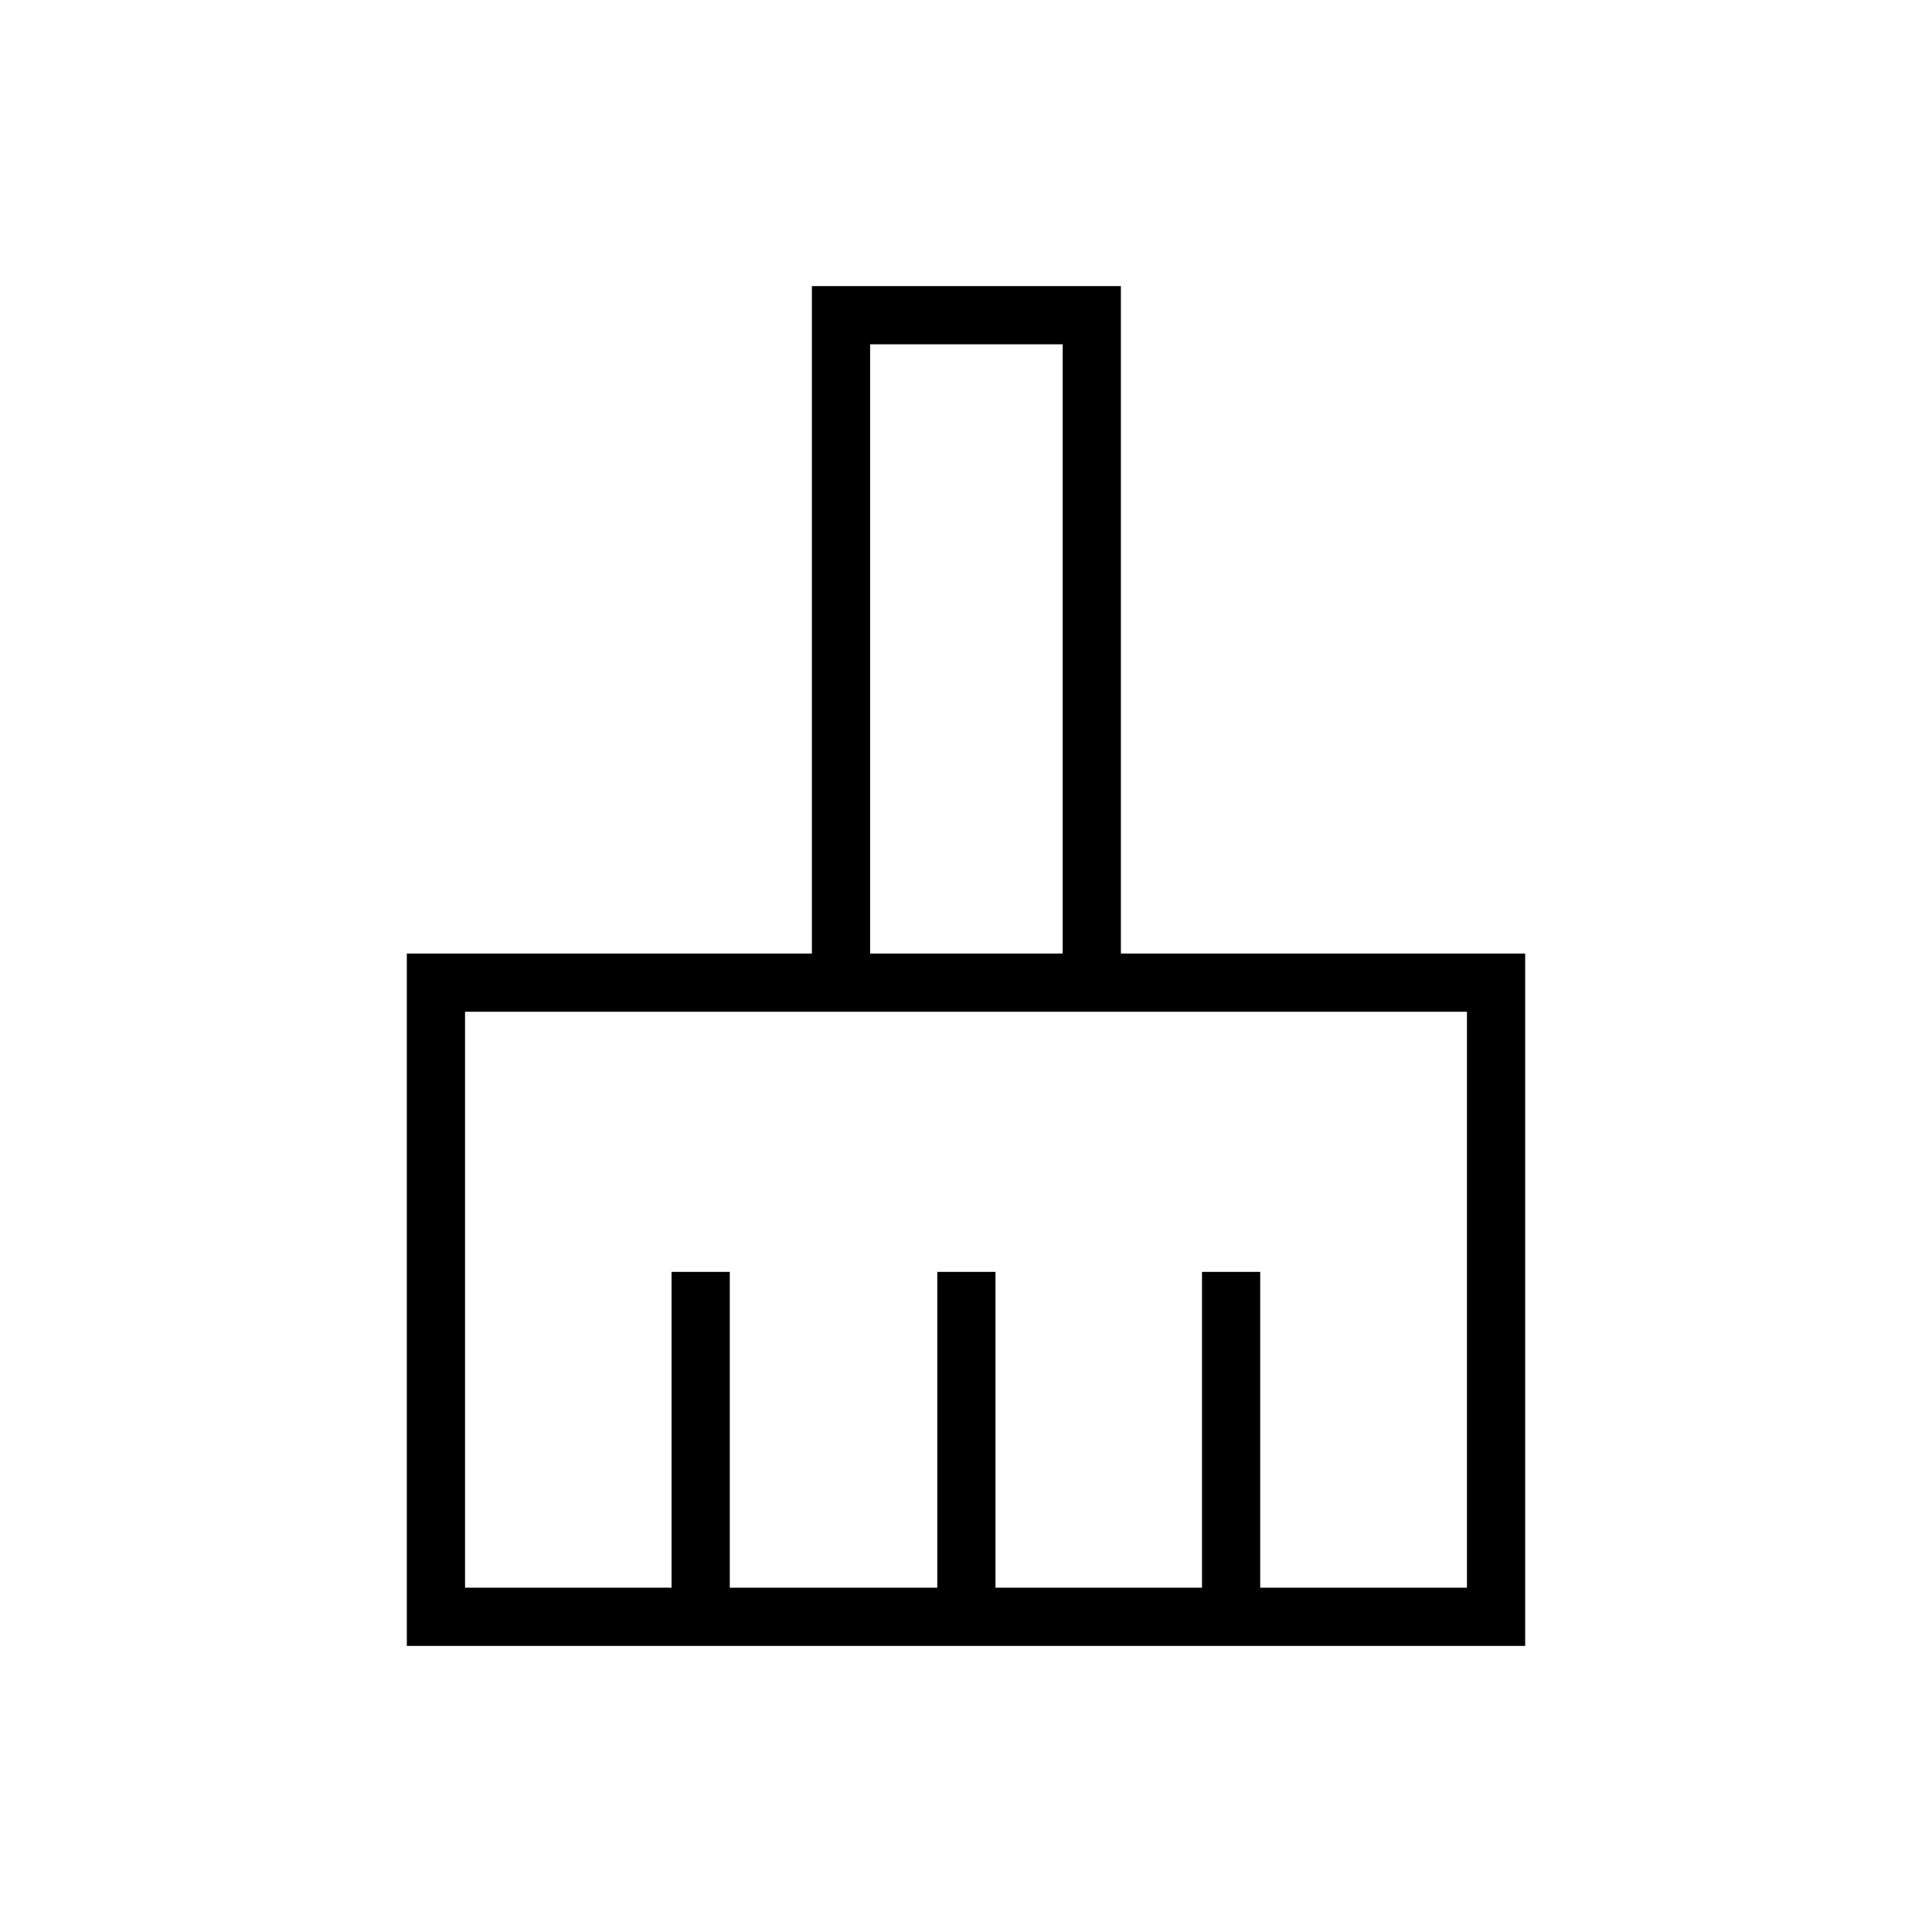 <svg xmlns="http://www.w3.org/2000/svg" height="20" viewBox="0 -960 960 960" width="20"><path d="M202.15-142.15v-344.04h201.27v-331.66h153.54v331.66h200.89v344.04h-555.7Zm28.93-28.93h102.61V-328h28.93v156.92h103.11V-328h28.92v156.92h102.62V-328h28.92v156.92h102.73v-286.19H231.08v286.19Zm296.96-315.11v-302.73h-95.69v302.73h95.69Zm0 0h-95.69 95.69Z"/></svg>